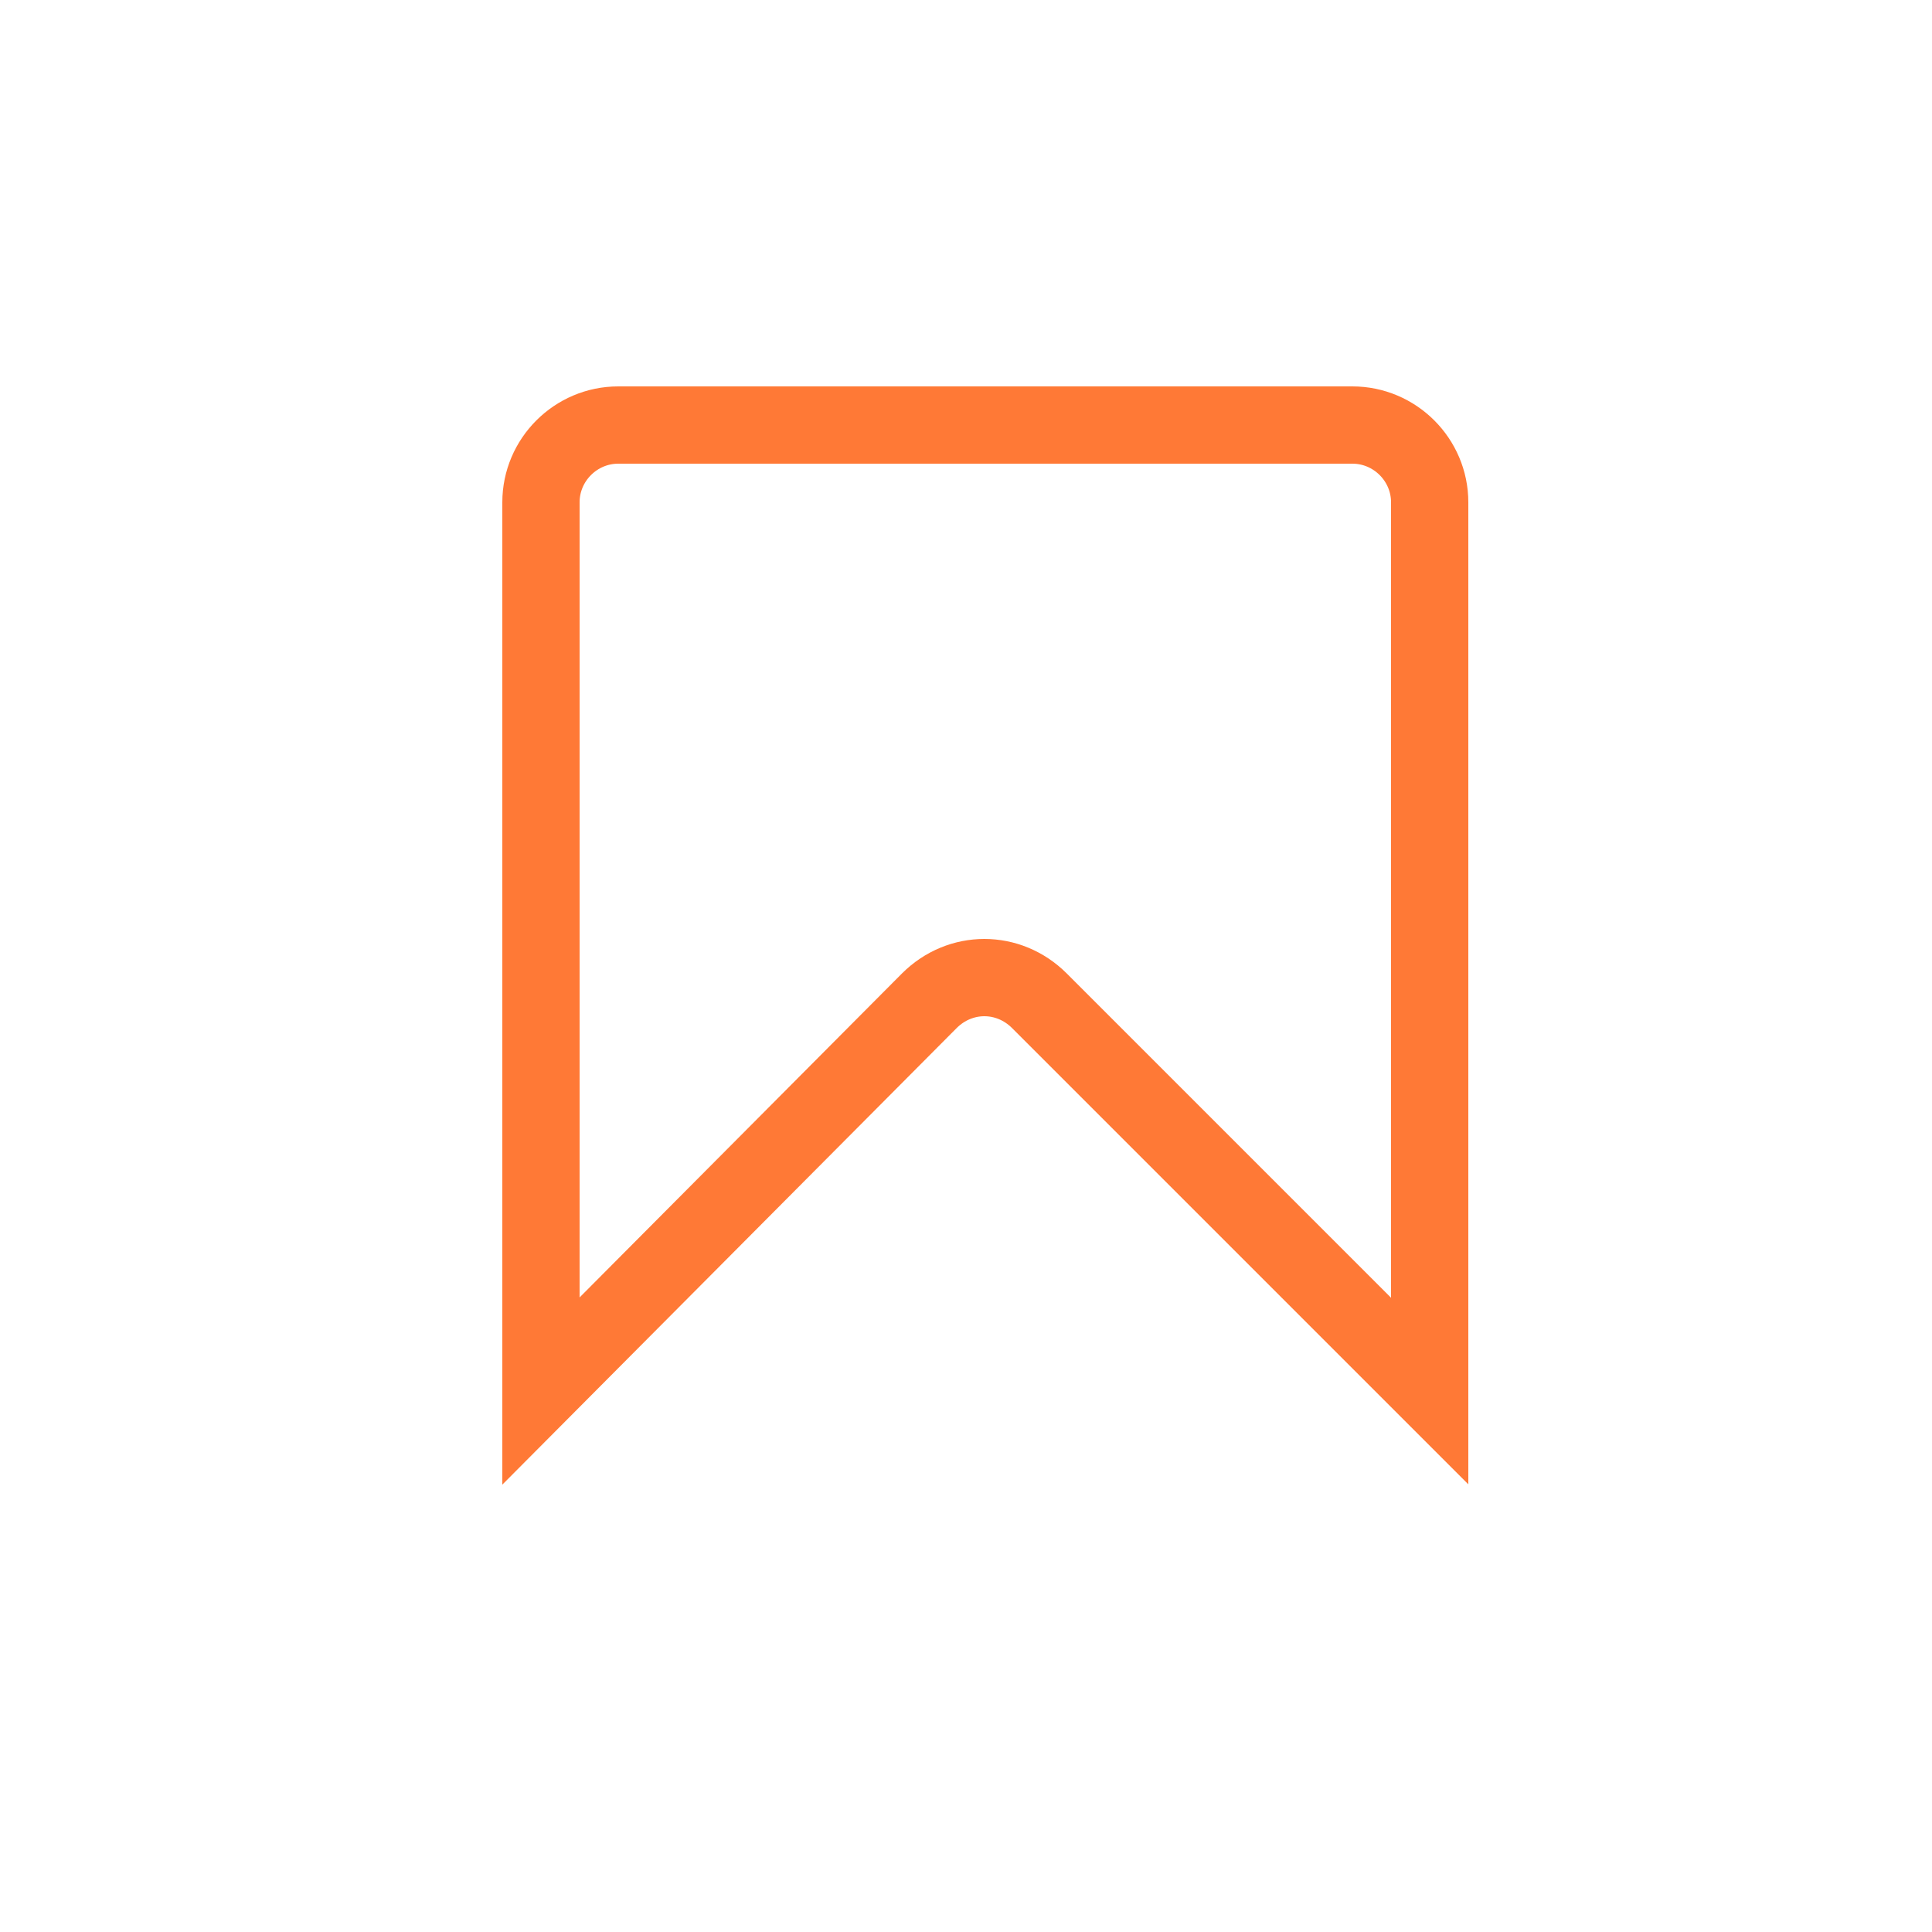 <?xml version="1.0" encoding="utf-8"?>
<!-- Generator: Adobe Illustrator 18.0.0, SVG Export Plug-In . SVG Version: 6.00 Build 0)  -->
<!DOCTYPE svg PUBLIC "-//W3C//DTD SVG 1.1//EN" "http://www.w3.org/Graphics/SVG/1.1/DTD/svg11.dtd">
<svg version="1.1" xmlns="http://www.w3.org/2000/svg" xmlns:xlink="http://www.w3.org/1999/xlink" x="0px" y="0px"
	 viewBox="0 0 100 100" enable-background="new 0 0 100 100" xml:space="preserve">
<g id="Слой_1">
</g>
<g id="Слой_2">
	<path fill="none" stroke="#FF7936" stroke-width="4" stroke-miterlimit="10" d="M74,72L53.8,51.8c-1.6-1.6-4.1-1.6-5.7,0L28,72V26
		c0-2.2,1.8-4,4-4h38c2.2,0,4,1.8,4,4V72z"/>
</g>
</svg>
